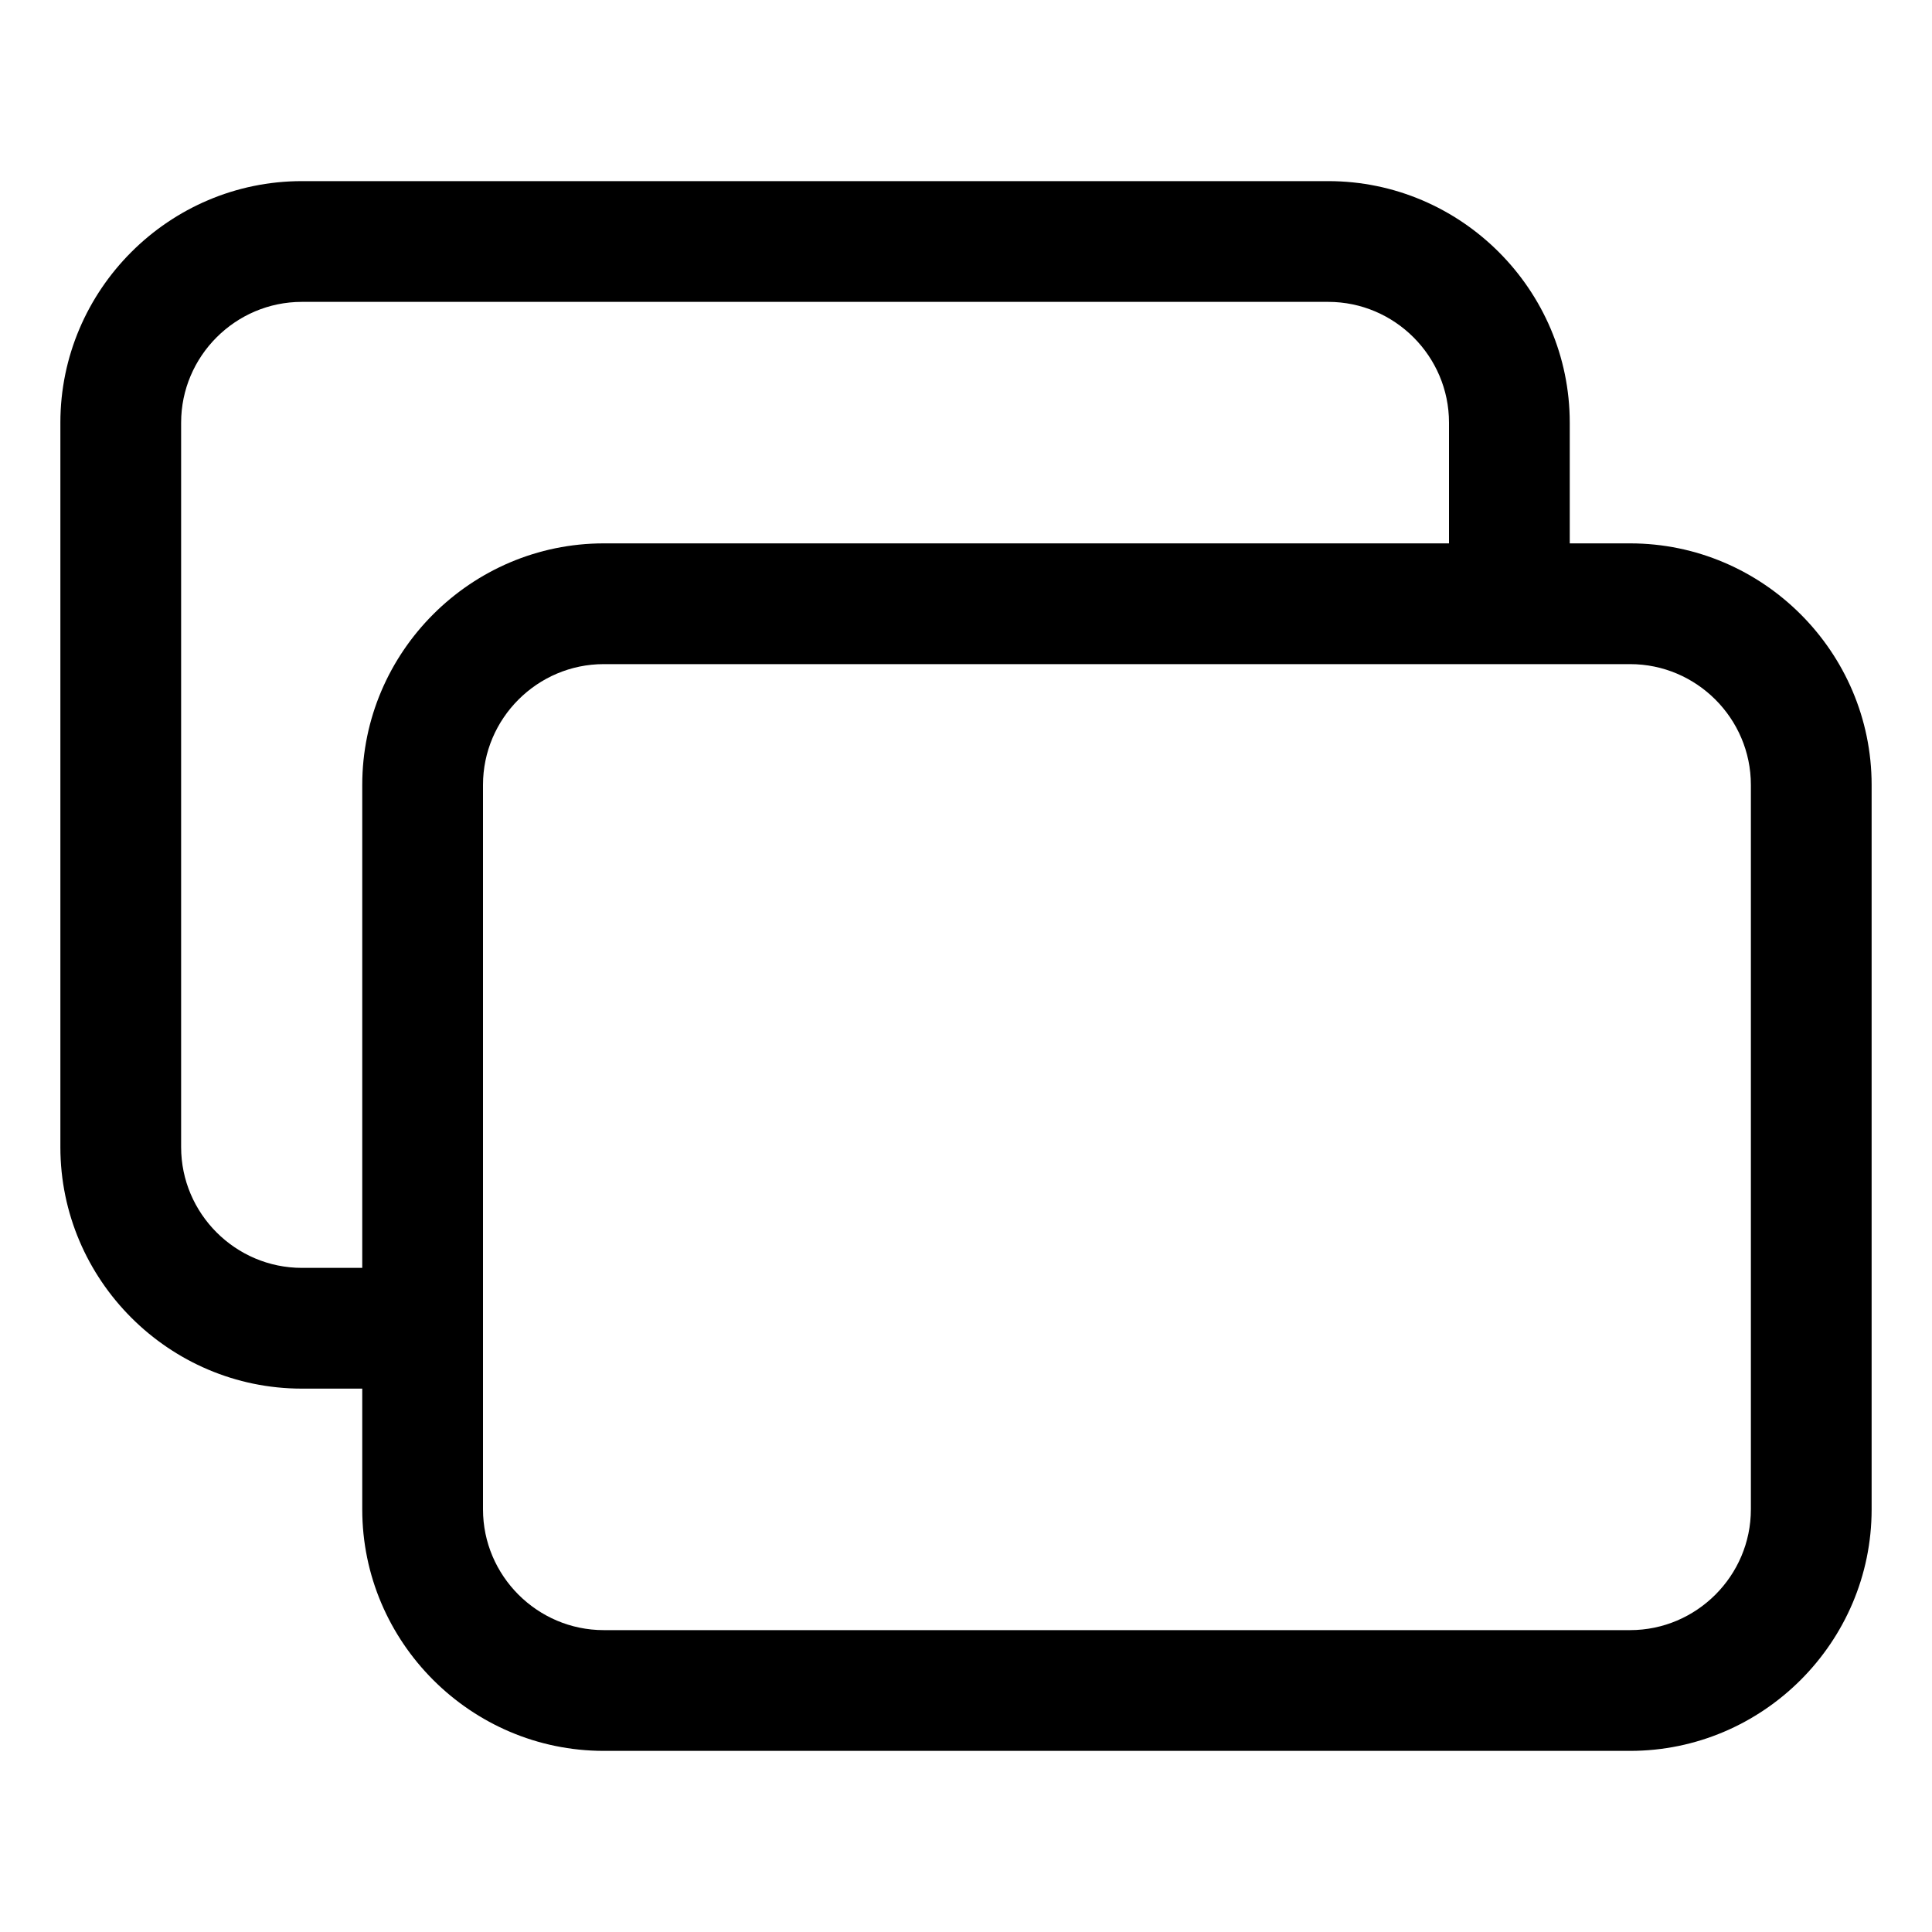 <?xml version="1.0" encoding="utf-8"?>
<svg version="1.2" viewBox="0 0 96 96" xmlns="http://www.w3.org/2000/svg">
  <!-- Gust Symbols by Curbai - https://curbaicode.github.io/ License - https://curbaicode.github.io/gust-symbols/license/ (Symbols: CC BY SA 4.0, Fonts: SIL OFL 1.1, Code: GNU AGPLv3) Copyright Curbai -->
  <path d="m3 21c0-6.6 5.4-12 12-12h51c6.6 0 12 5.4 12 12v6h3c6.6 0 12 5.4 12 12v36c0 6.6-5.4 12-12 12h-51c-6.6 0-12-5.4-12-12v-6h-3c-6.6 0-12-5.4-12-12zm6 36c0 3.3 2.7 6 6 6h3v-24c0-6.6 5.4-12 12-12h42v-6c0-3.3-2.7-6-6-6h-51c-3.3 0-6 2.7-6 6zm15 18c0 3.3 2.7 6 6 6h51c3.3 0 6-2.7 6-6v-36c0-3.3-2.7-6-6-6h-51c-3.3 0-6 2.7-6 6z"/>
</svg>